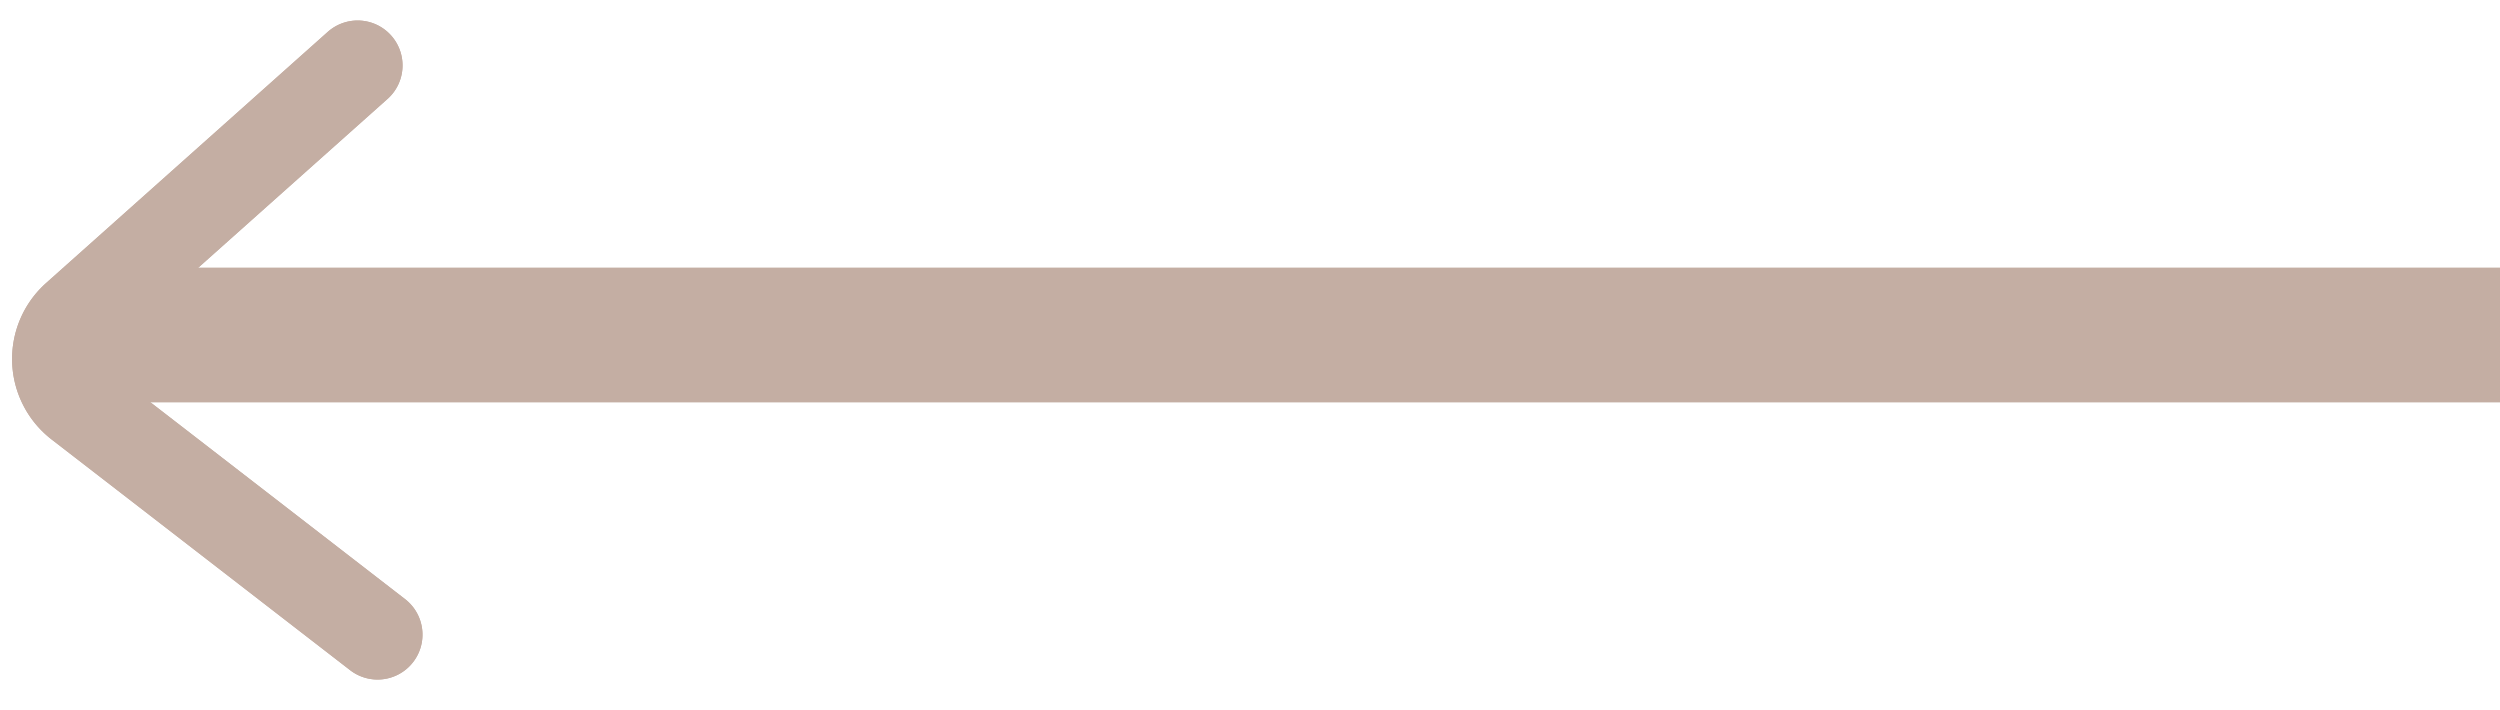 <svg xmlns="http://www.w3.org/2000/svg" width="27.822" height="7.905" viewBox="0 0 27.822 7.905">
  <g id="Group_108" data-name="Group 108" transform="translate(69.072 110.728) rotate(180)">
    <path id="Path_18" data-name="Path 18" d="M6.341,0,4.449,2.278l-.791.953a.633.633,0,0,1-.974,0L0,0" transform="matrix(-0.035, -0.999, 0.999, -0.035, 65.092, 110)" fill="none" stroke="#c4aea3" stroke-linecap="round" stroke-width="1"/>
    <path id="Path_19" data-name="Path 19" d="M6.341,0,4.449,2.278l-.791.953a.633.633,0,0,1-.974,0L0,0" transform="matrix(-0.035, -0.999, 0.999, -0.035, 65.092, 110)" fill="none" stroke="#c4aea3" stroke-linecap="round" stroke-width="1"/>
    <g id="arrows_dark_arrow_1" data-name="arrows dark/arrow 1" transform="translate(42 107)">
      <path id="Line" d="M.5,1.5H26.056" transform="translate(-0.5 -1.5)" fill="none" stroke="#c4aea3" stroke-linecap="square" stroke-miterlimit="10" stroke-width="1.5"/>
    </g>
  </g>
</svg>
